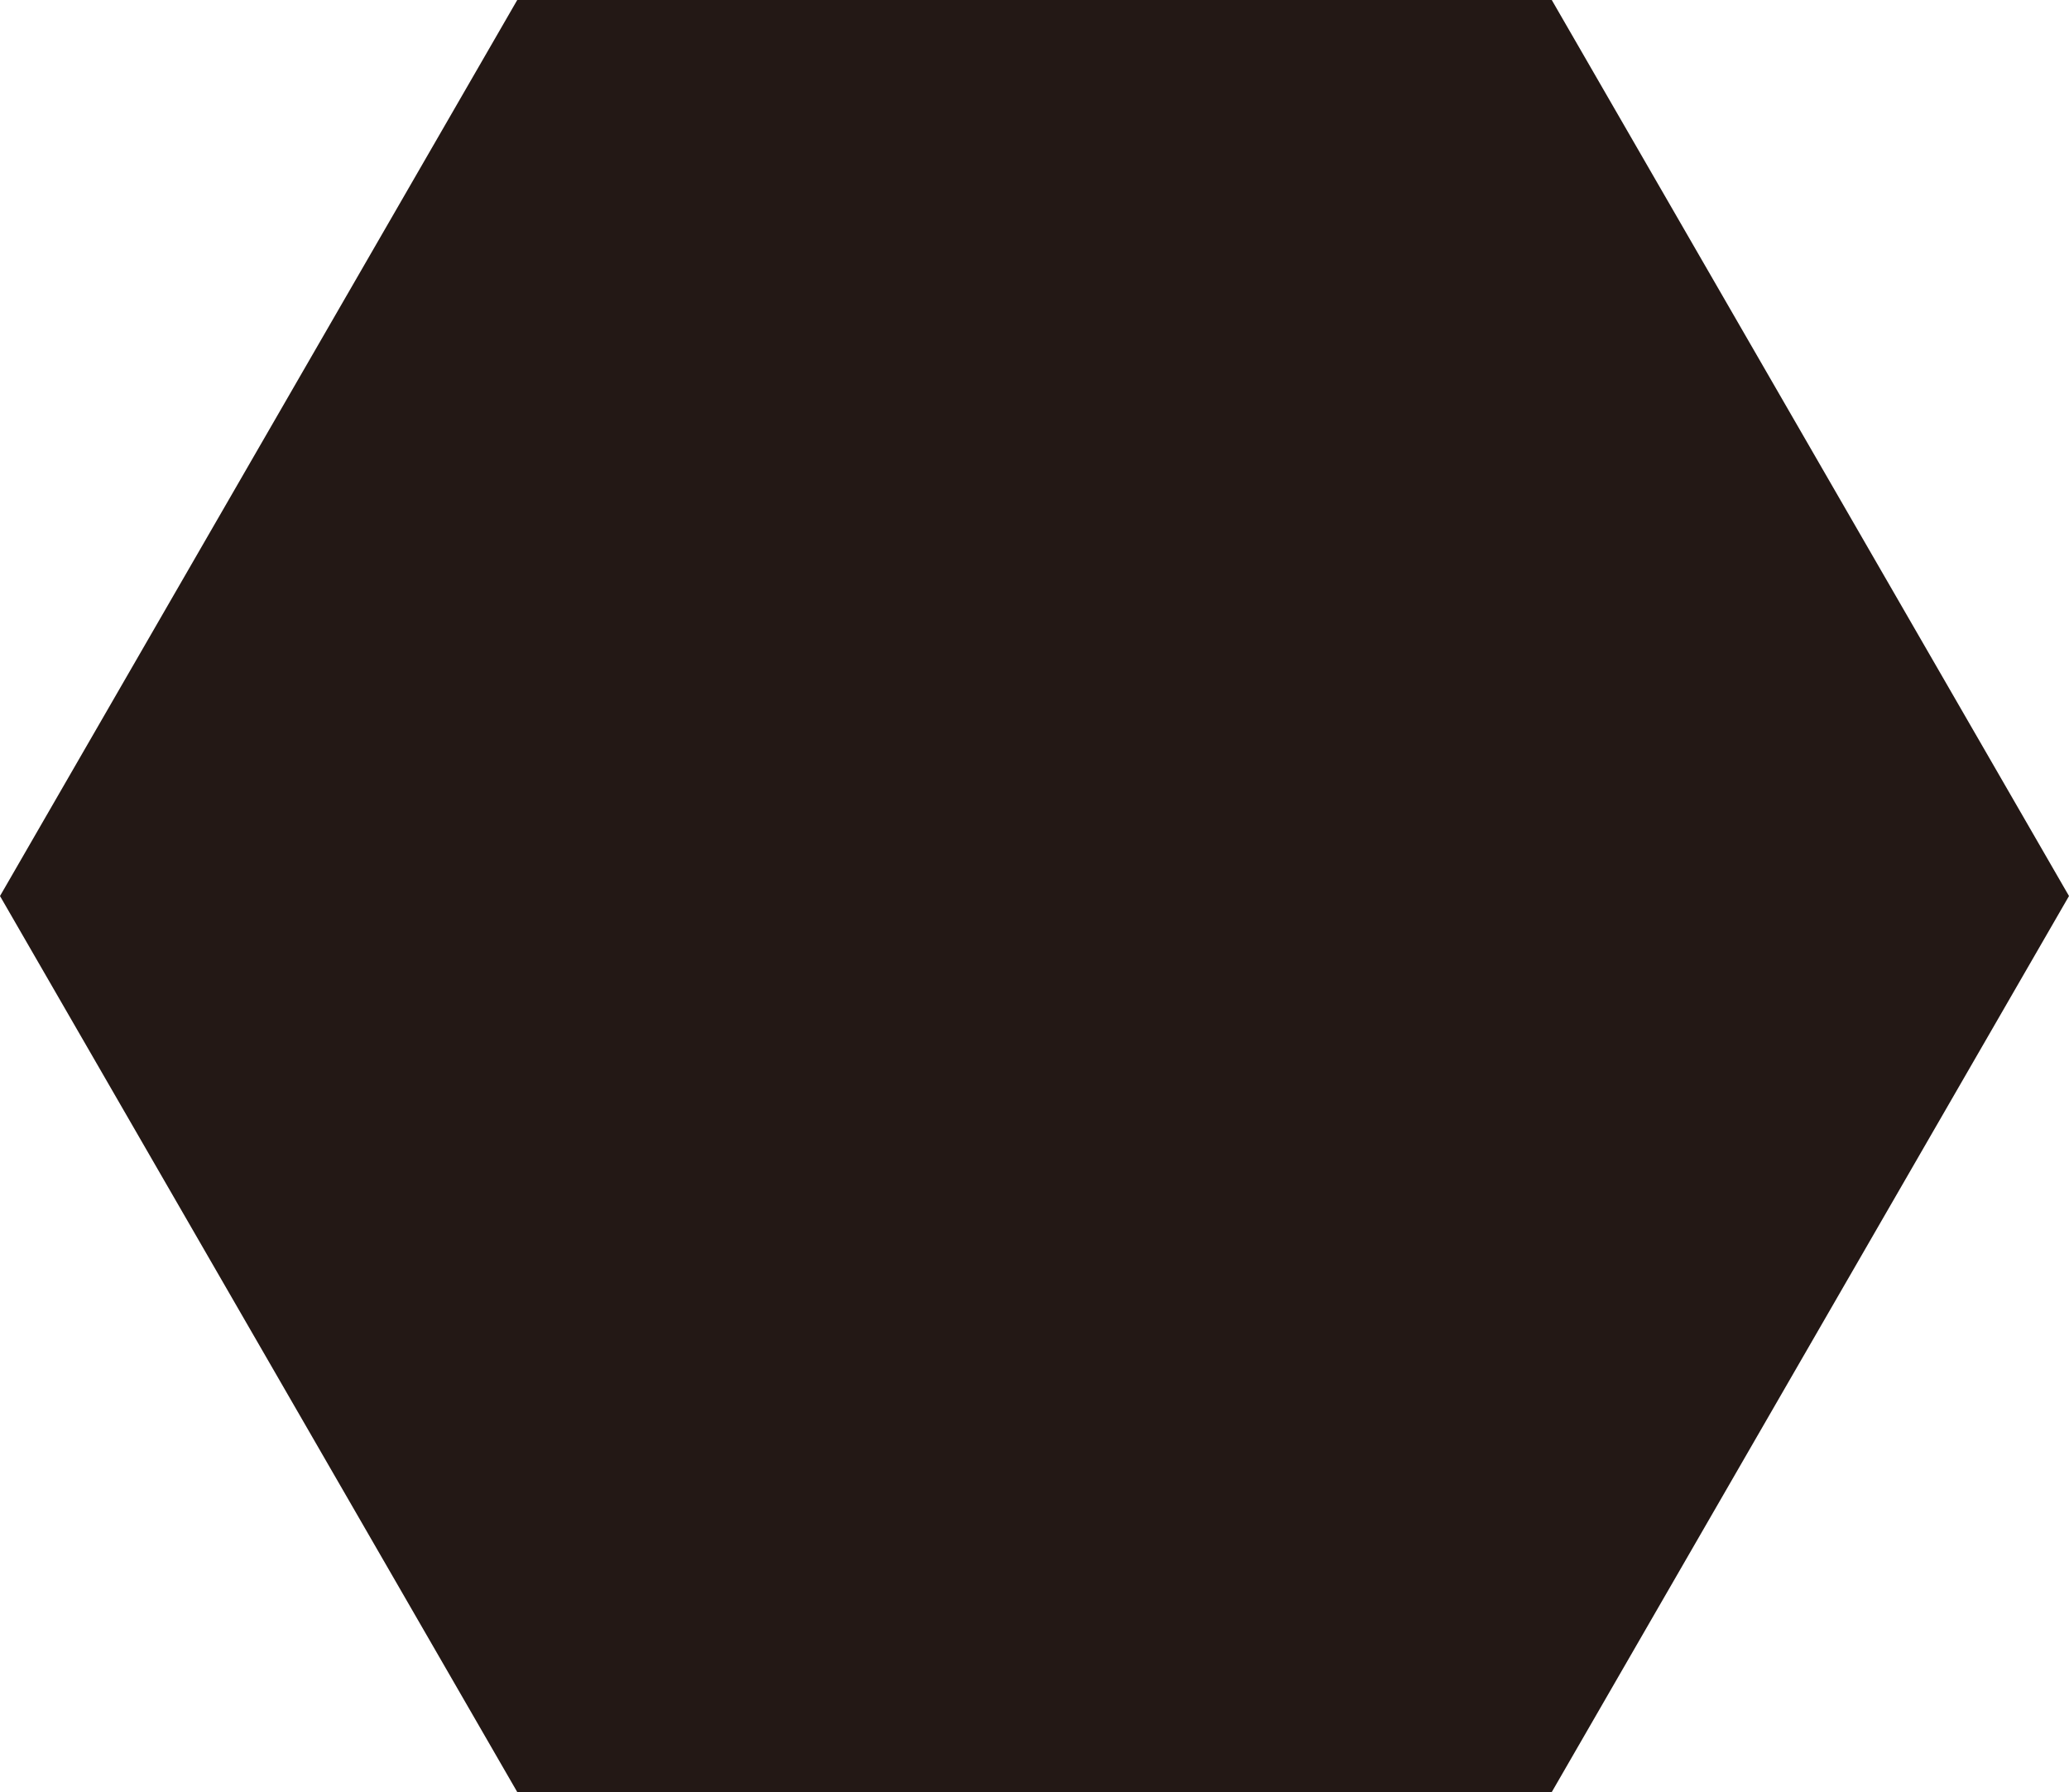 <?xml version="1.0" encoding="utf-8"?>
<!-- Generator: Adobe Illustrator 16.0.0, SVG Export Plug-In . SVG Version: 6.00 Build 0)  -->
<!DOCTYPE svg PUBLIC "-//W3C//DTD SVG 1.1//EN" "http://www.w3.org/Graphics/SVG/1.1/DTD/svg11.dtd">
<svg version="1.1" id="图层_1" xmlns="http://www.w3.org/2000/svg" xmlns:xlink="http://www.w3.org/1999/xlink" x="0px" y="0px"
	 width="129.024px" height="111.738px" viewBox="0 0 129.024 111.738" enable-background="new 0 0 129.024 111.738"
	 xml:space="preserve">
<polygon id="XMLID_13_" fill="#231815" points="32.256,111.738 0,55.869 32.256,0 96.769,0 129.024,55.869 96.769,111.738 "/>
</svg>
